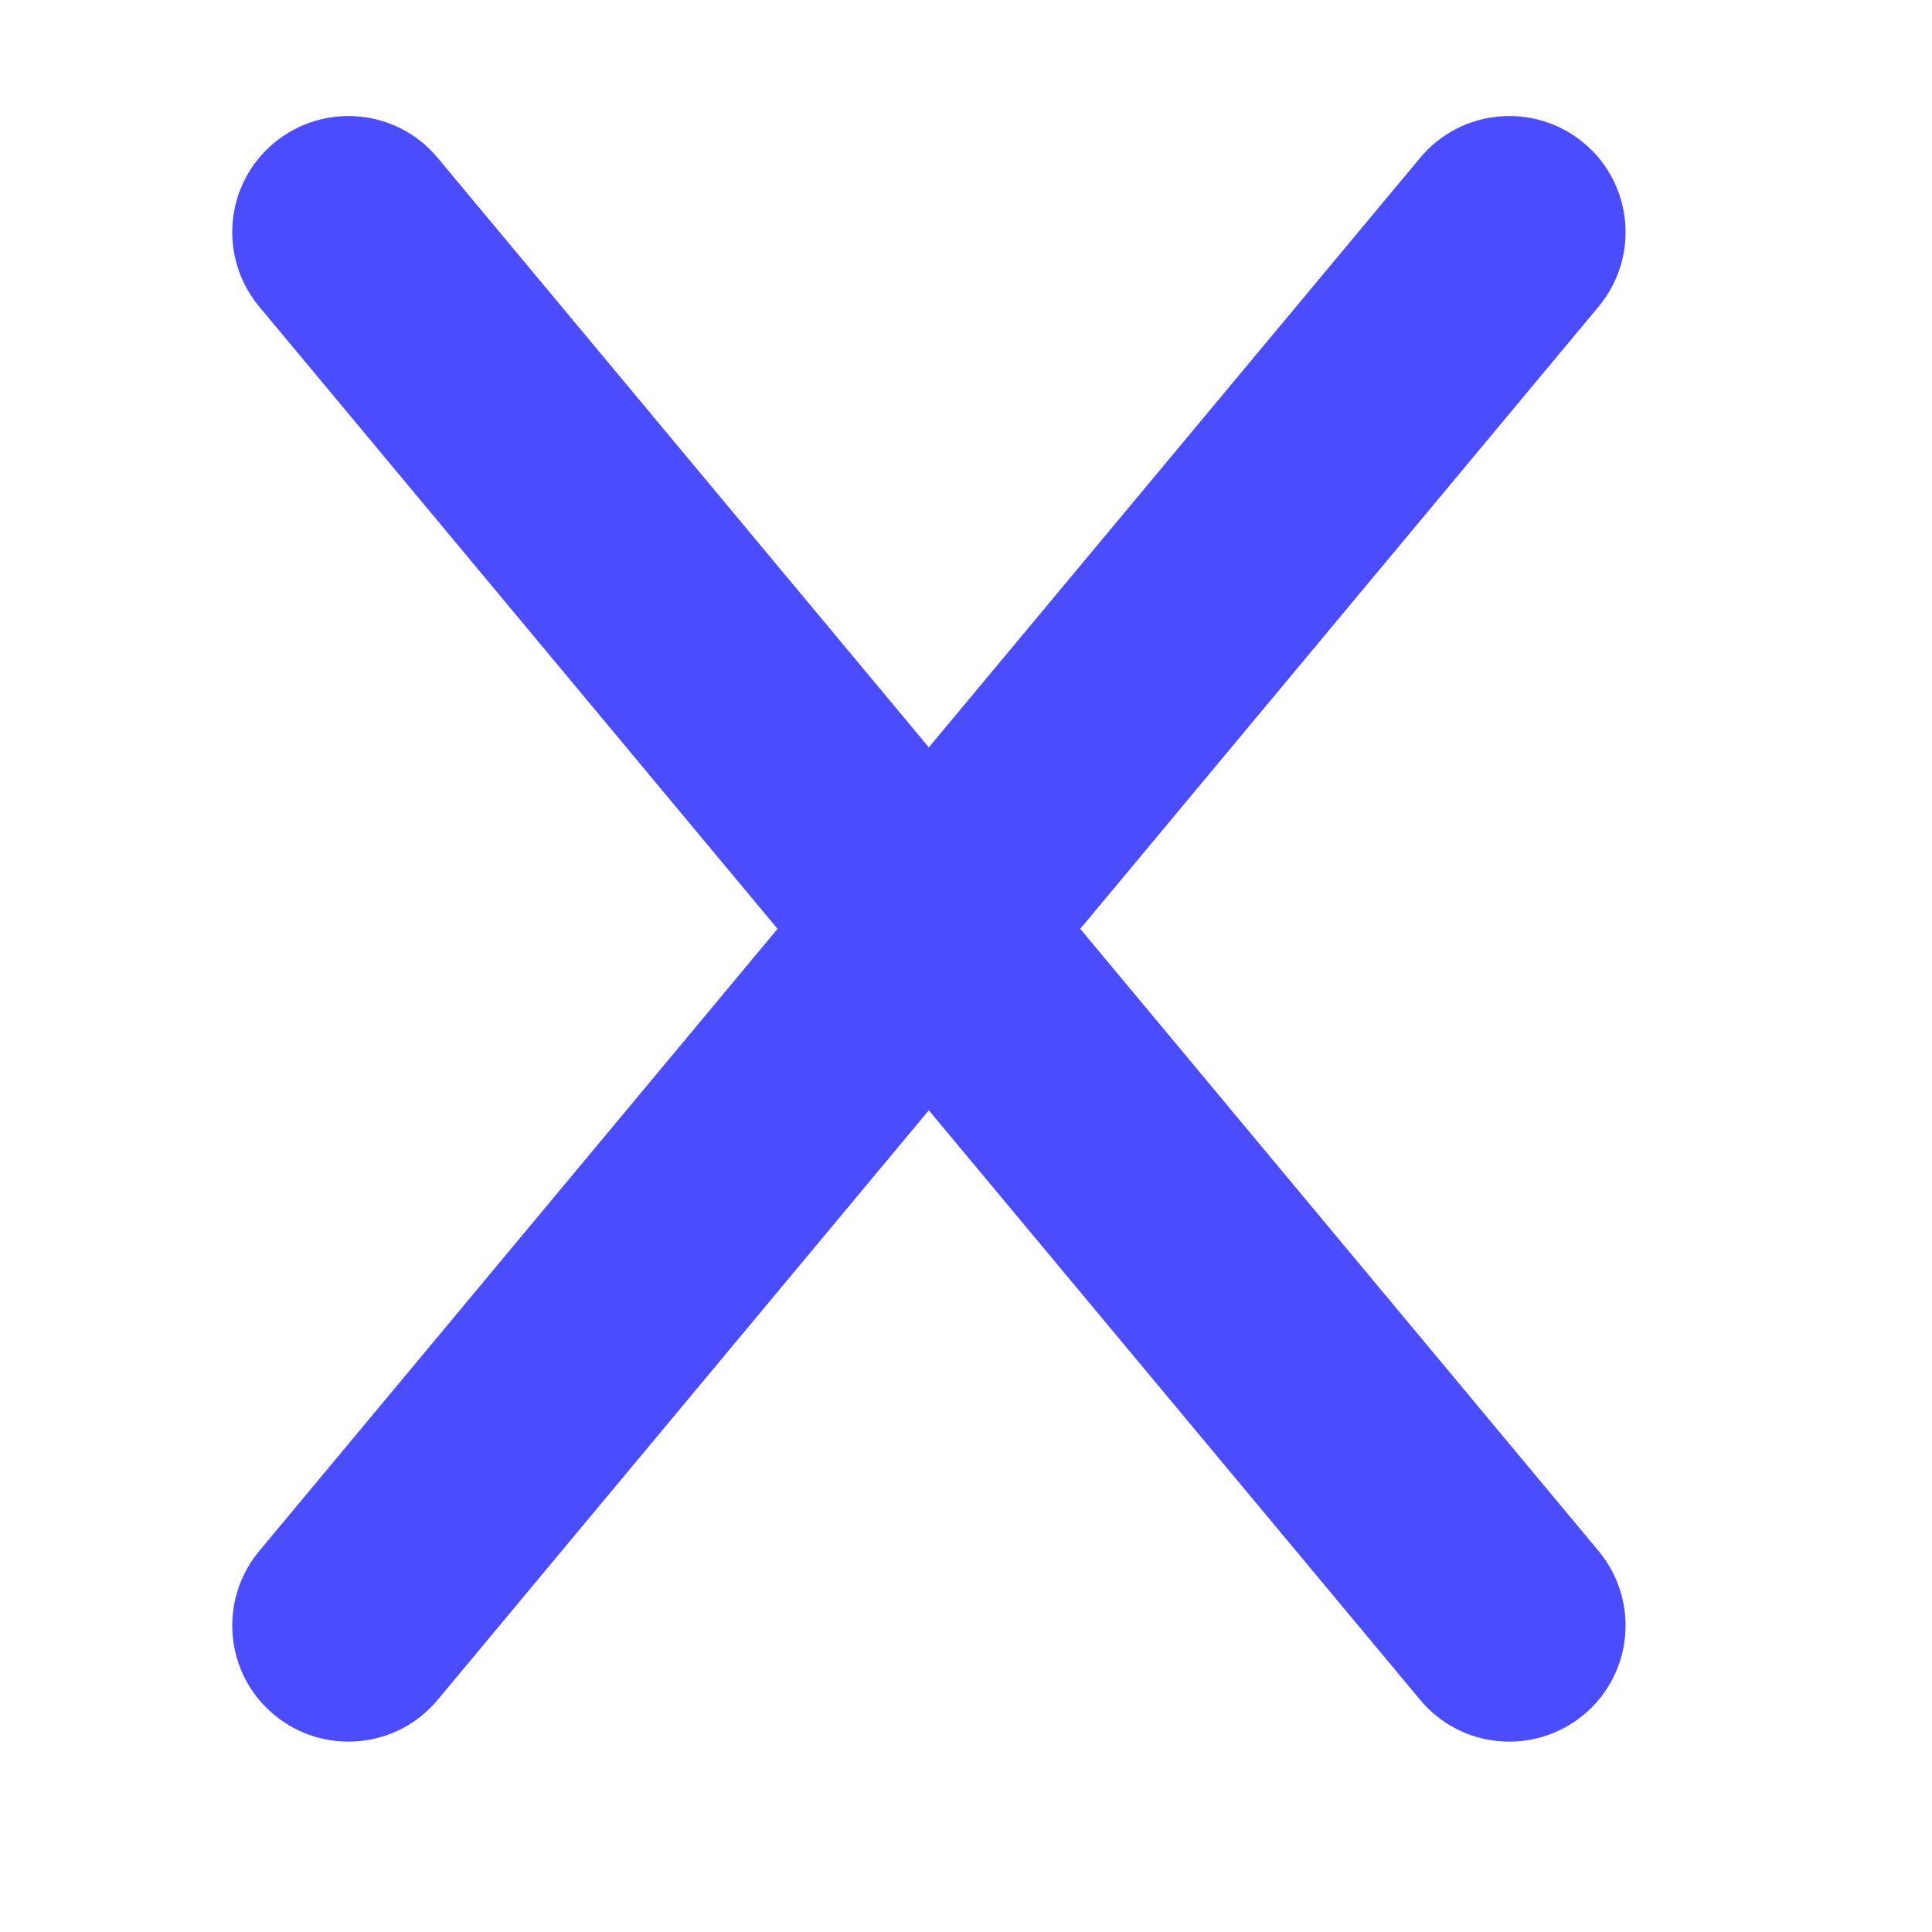 <svg width="13" height="13" viewBox="0 0 13 13" fill="none" xmlns="http://www.w3.org/2000/svg">
<path d="M10.757 2.063C11.033 1.731 10.989 1.238 10.657 0.962C10.325 0.686 9.832 0.73 9.556 1.062L6.25 5.029L2.945 1.062C2.669 0.73 2.176 0.686 1.844 0.962C1.512 1.238 1.468 1.731 1.744 2.063L5.232 6.25L1.744 10.437C1.468 10.769 1.512 11.262 1.844 11.538C2.176 11.814 2.669 11.77 2.945 11.438L6.25 7.471L9.556 11.438C9.832 11.77 10.325 11.814 10.657 11.538C10.989 11.262 11.033 10.769 10.757 10.437L7.269 6.25L10.757 2.063Z" fill="#4C4CFF"/>
</svg>
